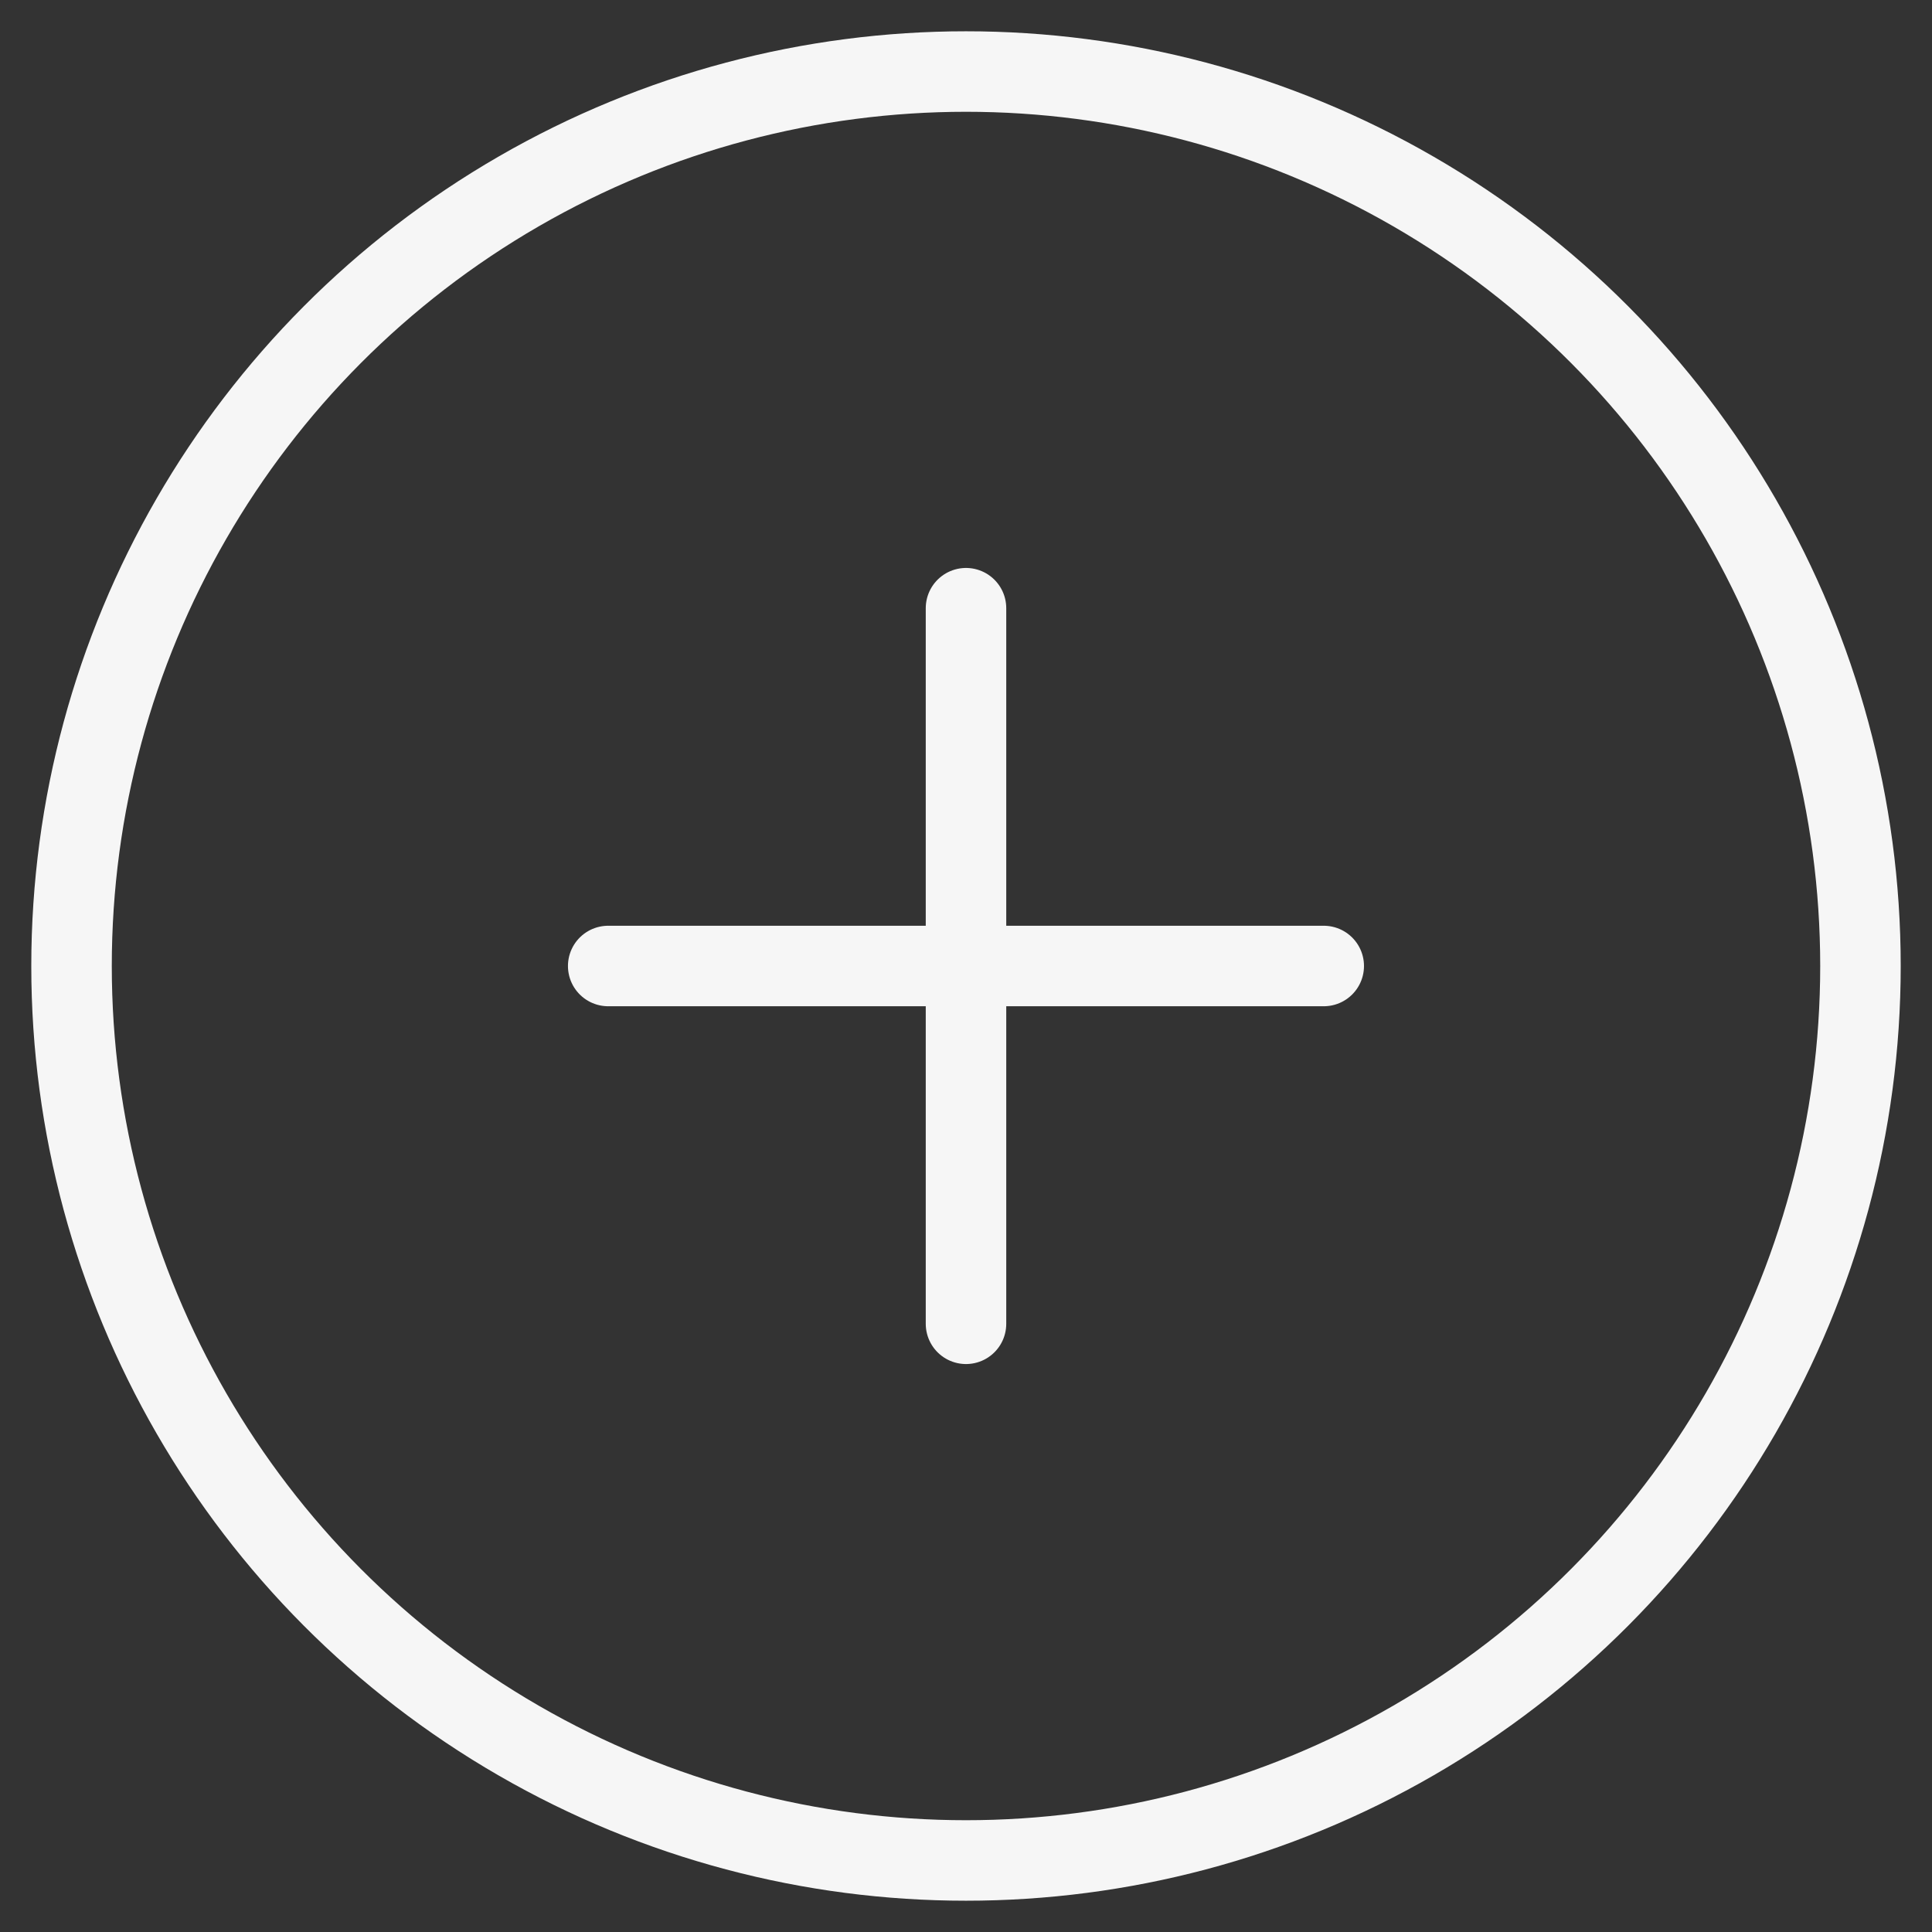 <svg width="36" height="36" viewBox="0 0 36 36" fill="none" xmlns="http://www.w3.org/2000/svg">
<rect x="0" y="0" width="36" height="36" fill="#333333" stroke="none"/>
<path d="M18 11.333V24.667M24.666 18H11.333" stroke="#F6F6F6" stroke-width="1.5" stroke-linecap="round" stroke-linejoin="round"/>
<circle cx="18" cy="18" r="16.667" stroke="#F6F6F6" stroke-width="1.5"/>
</svg>
